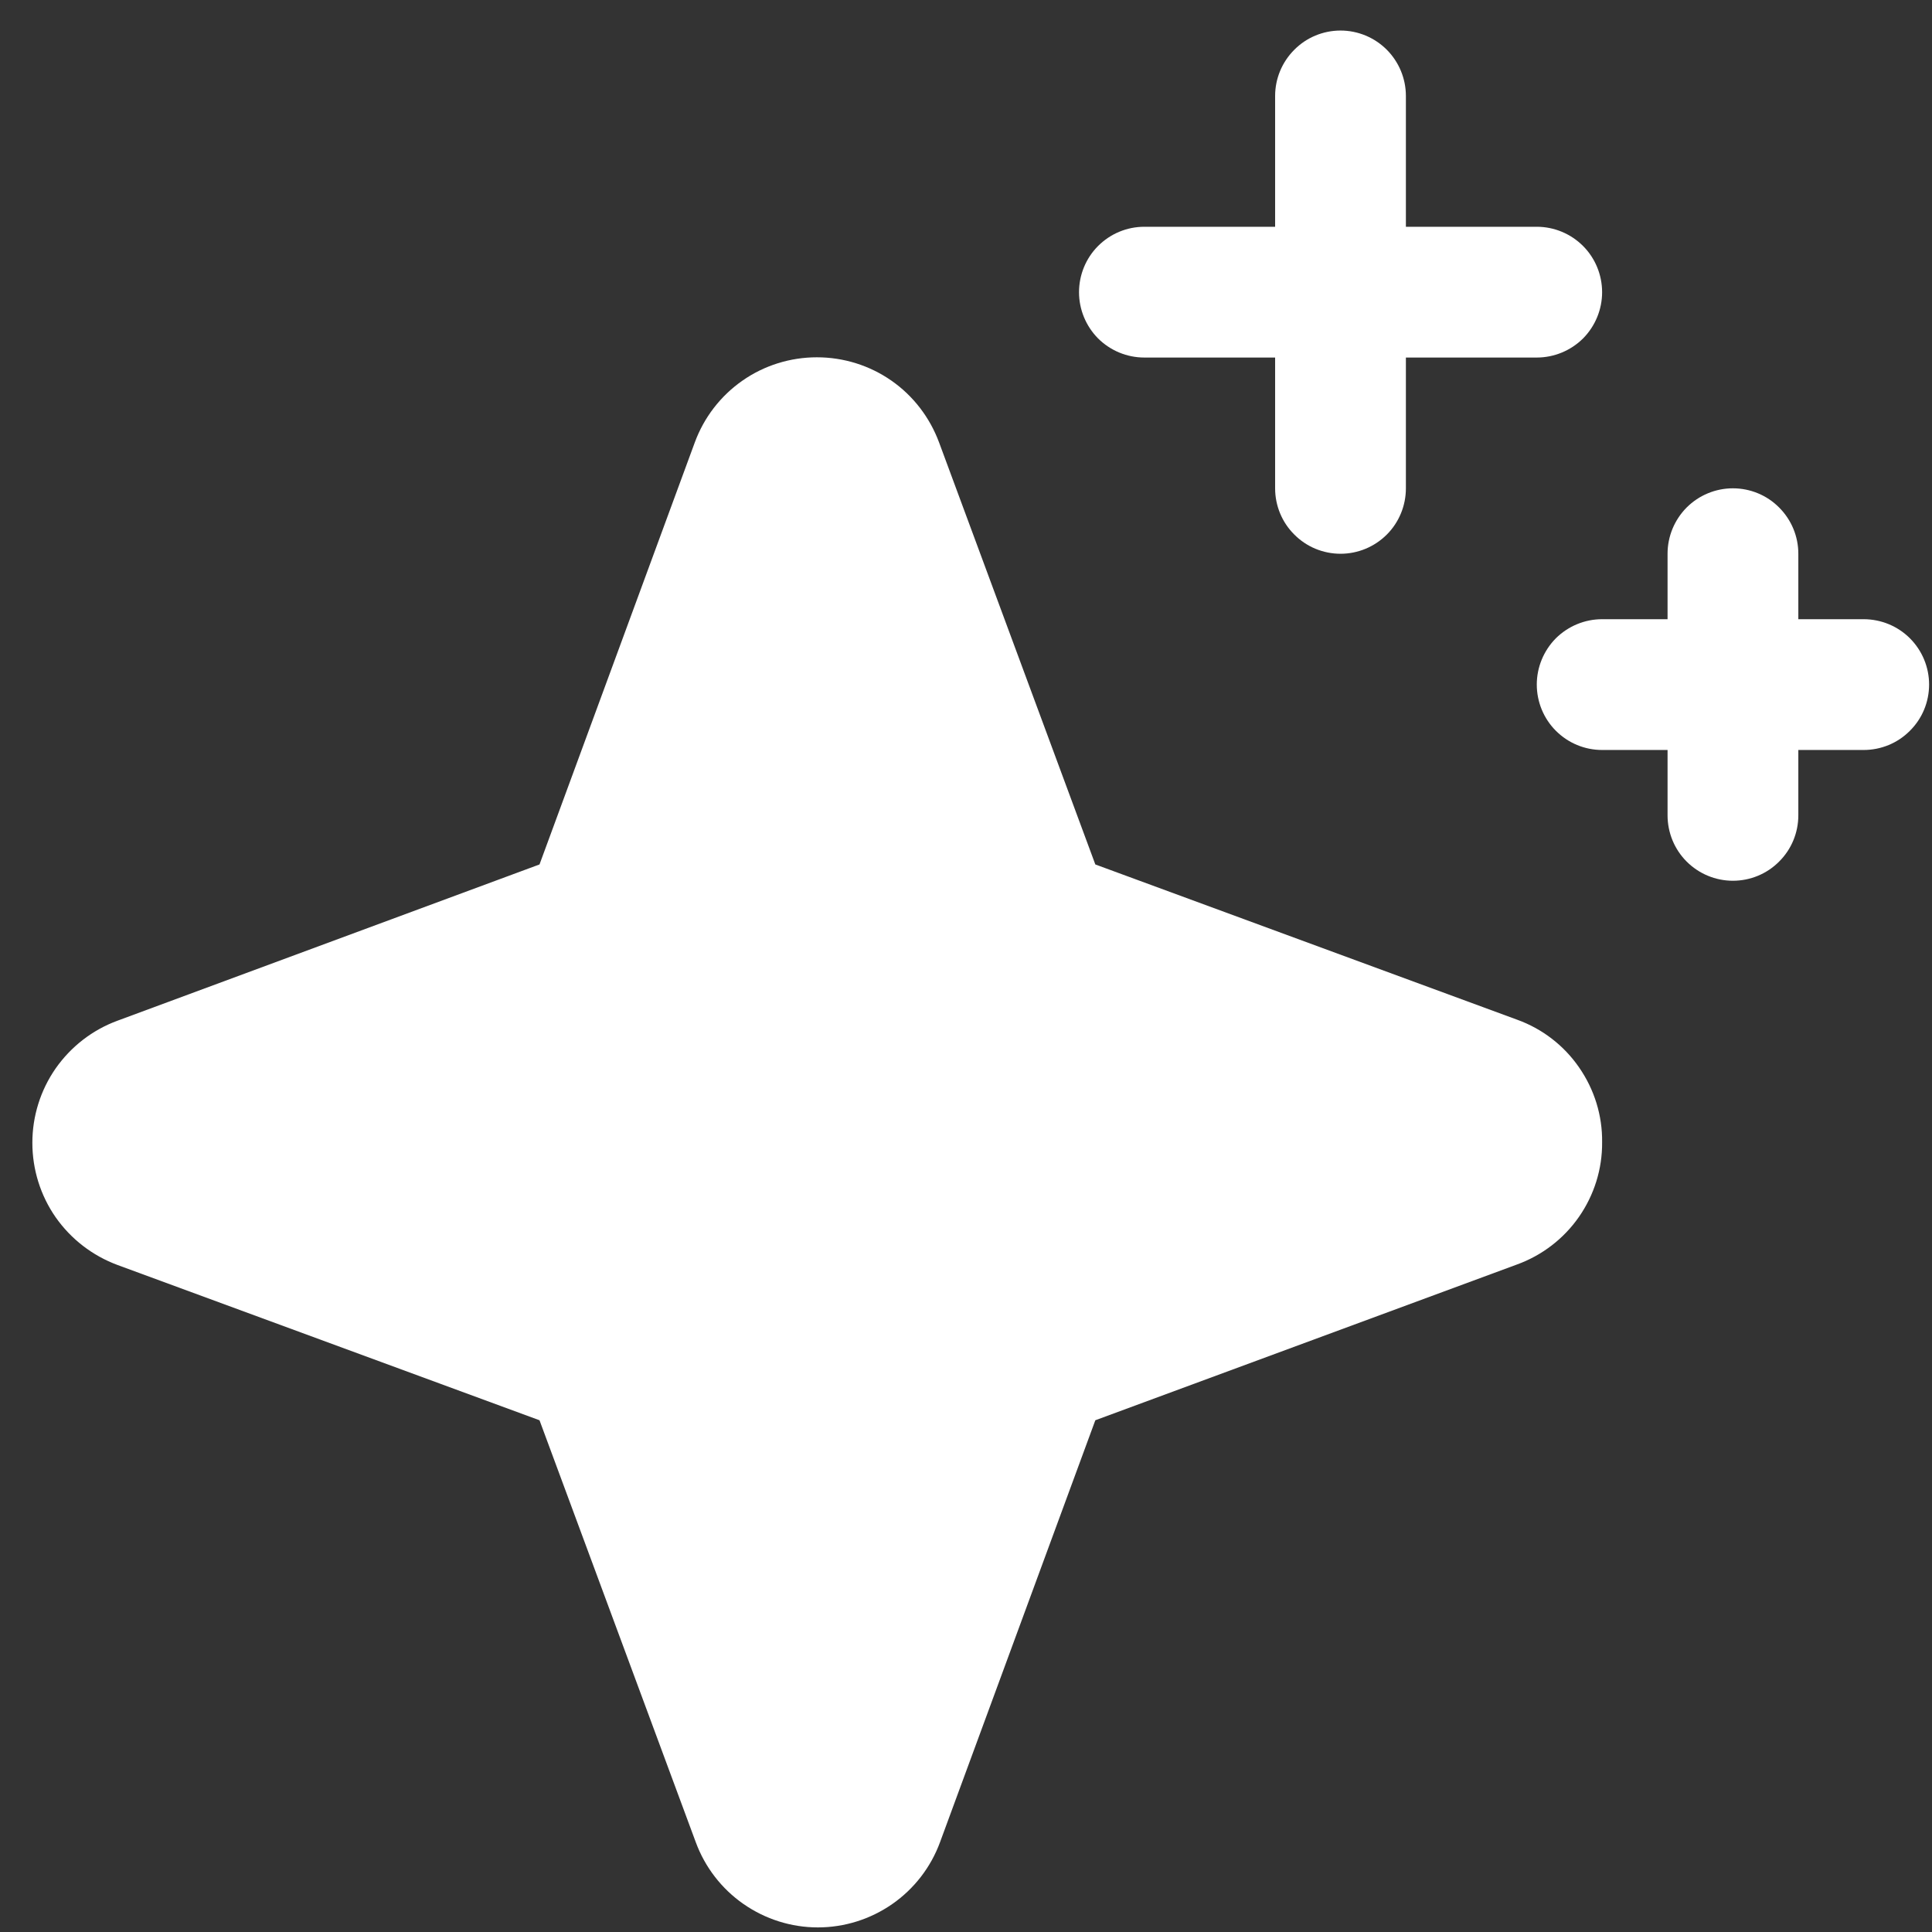 <svg width="16" height="16" viewBox="0 0 16 16" fill="none" xmlns="http://www.w3.org/2000/svg">
<rect x="0" y="0" width="16" height="16" fill="#333333" stroke="none"/>
<path d="M13.268 9.46C13.27 9.681 13.202 9.897 13.076 10.078C12.95 10.259 12.77 10.397 12.563 10.472L9.071 11.762L7.785 15.256C7.709 15.463 7.571 15.642 7.39 15.768C7.209 15.894 6.994 15.962 6.773 15.962C6.553 15.962 6.338 15.894 6.157 15.768C5.976 15.642 5.838 15.463 5.762 15.256L4.468 11.762L0.973 10.476C0.766 10.399 0.588 10.262 0.461 10.081C0.335 9.9 0.268 9.685 0.268 9.464C0.268 9.244 0.335 9.029 0.461 8.848C0.588 8.667 0.766 8.529 0.973 8.453L4.468 7.159L5.754 3.664C5.83 3.457 5.968 3.278 6.149 3.152C6.329 3.026 6.545 2.959 6.765 2.959C6.986 2.959 7.201 3.026 7.382 3.152C7.563 3.278 7.7 3.457 7.777 3.664L9.071 7.159L12.565 8.445C12.773 8.52 12.953 8.659 13.078 8.841C13.204 9.023 13.271 9.239 13.268 9.46ZM9.477 2.961H10.56V4.044C10.56 4.188 10.617 4.326 10.719 4.427C10.82 4.529 10.958 4.586 11.102 4.586C11.245 4.586 11.383 4.529 11.485 4.427C11.586 4.326 11.643 4.188 11.643 4.044V2.961H12.727C12.87 2.961 13.008 2.904 13.11 2.803C13.211 2.701 13.268 2.563 13.268 2.42C13.268 2.276 13.211 2.138 13.11 2.037C13.008 1.935 12.87 1.878 12.727 1.878H11.643V0.795C11.643 0.651 11.586 0.514 11.485 0.412C11.383 0.31 11.245 0.253 11.102 0.253C10.958 0.253 10.82 0.31 10.719 0.412C10.617 0.514 10.56 0.651 10.56 0.795V1.878H9.477C9.333 1.878 9.196 1.935 9.094 2.037C8.993 2.138 8.936 2.276 8.936 2.42C8.936 2.563 8.993 2.701 9.094 2.803C9.196 2.904 9.333 2.961 9.477 2.961ZM15.434 5.128H14.893V4.586C14.893 4.442 14.836 4.305 14.734 4.203C14.633 4.101 14.495 4.044 14.351 4.044C14.208 4.044 14.07 4.101 13.968 4.203C13.867 4.305 13.81 4.442 13.81 4.586V5.128H13.268C13.124 5.128 12.987 5.185 12.885 5.286C12.784 5.388 12.727 5.526 12.727 5.669C12.727 5.813 12.784 5.951 12.885 6.052C12.987 6.154 13.124 6.211 13.268 6.211H13.81V6.752C13.81 6.896 13.867 7.034 13.968 7.135C14.07 7.237 14.208 7.294 14.351 7.294C14.495 7.294 14.633 7.237 14.734 7.135C14.836 7.034 14.893 6.896 14.893 6.752V6.211H15.434C15.578 6.211 15.716 6.154 15.817 6.052C15.919 5.951 15.976 5.813 15.976 5.669C15.976 5.526 15.919 5.388 15.817 5.286C15.716 5.185 15.578 5.128 15.434 5.128Z" fill="white"/>
</svg>
